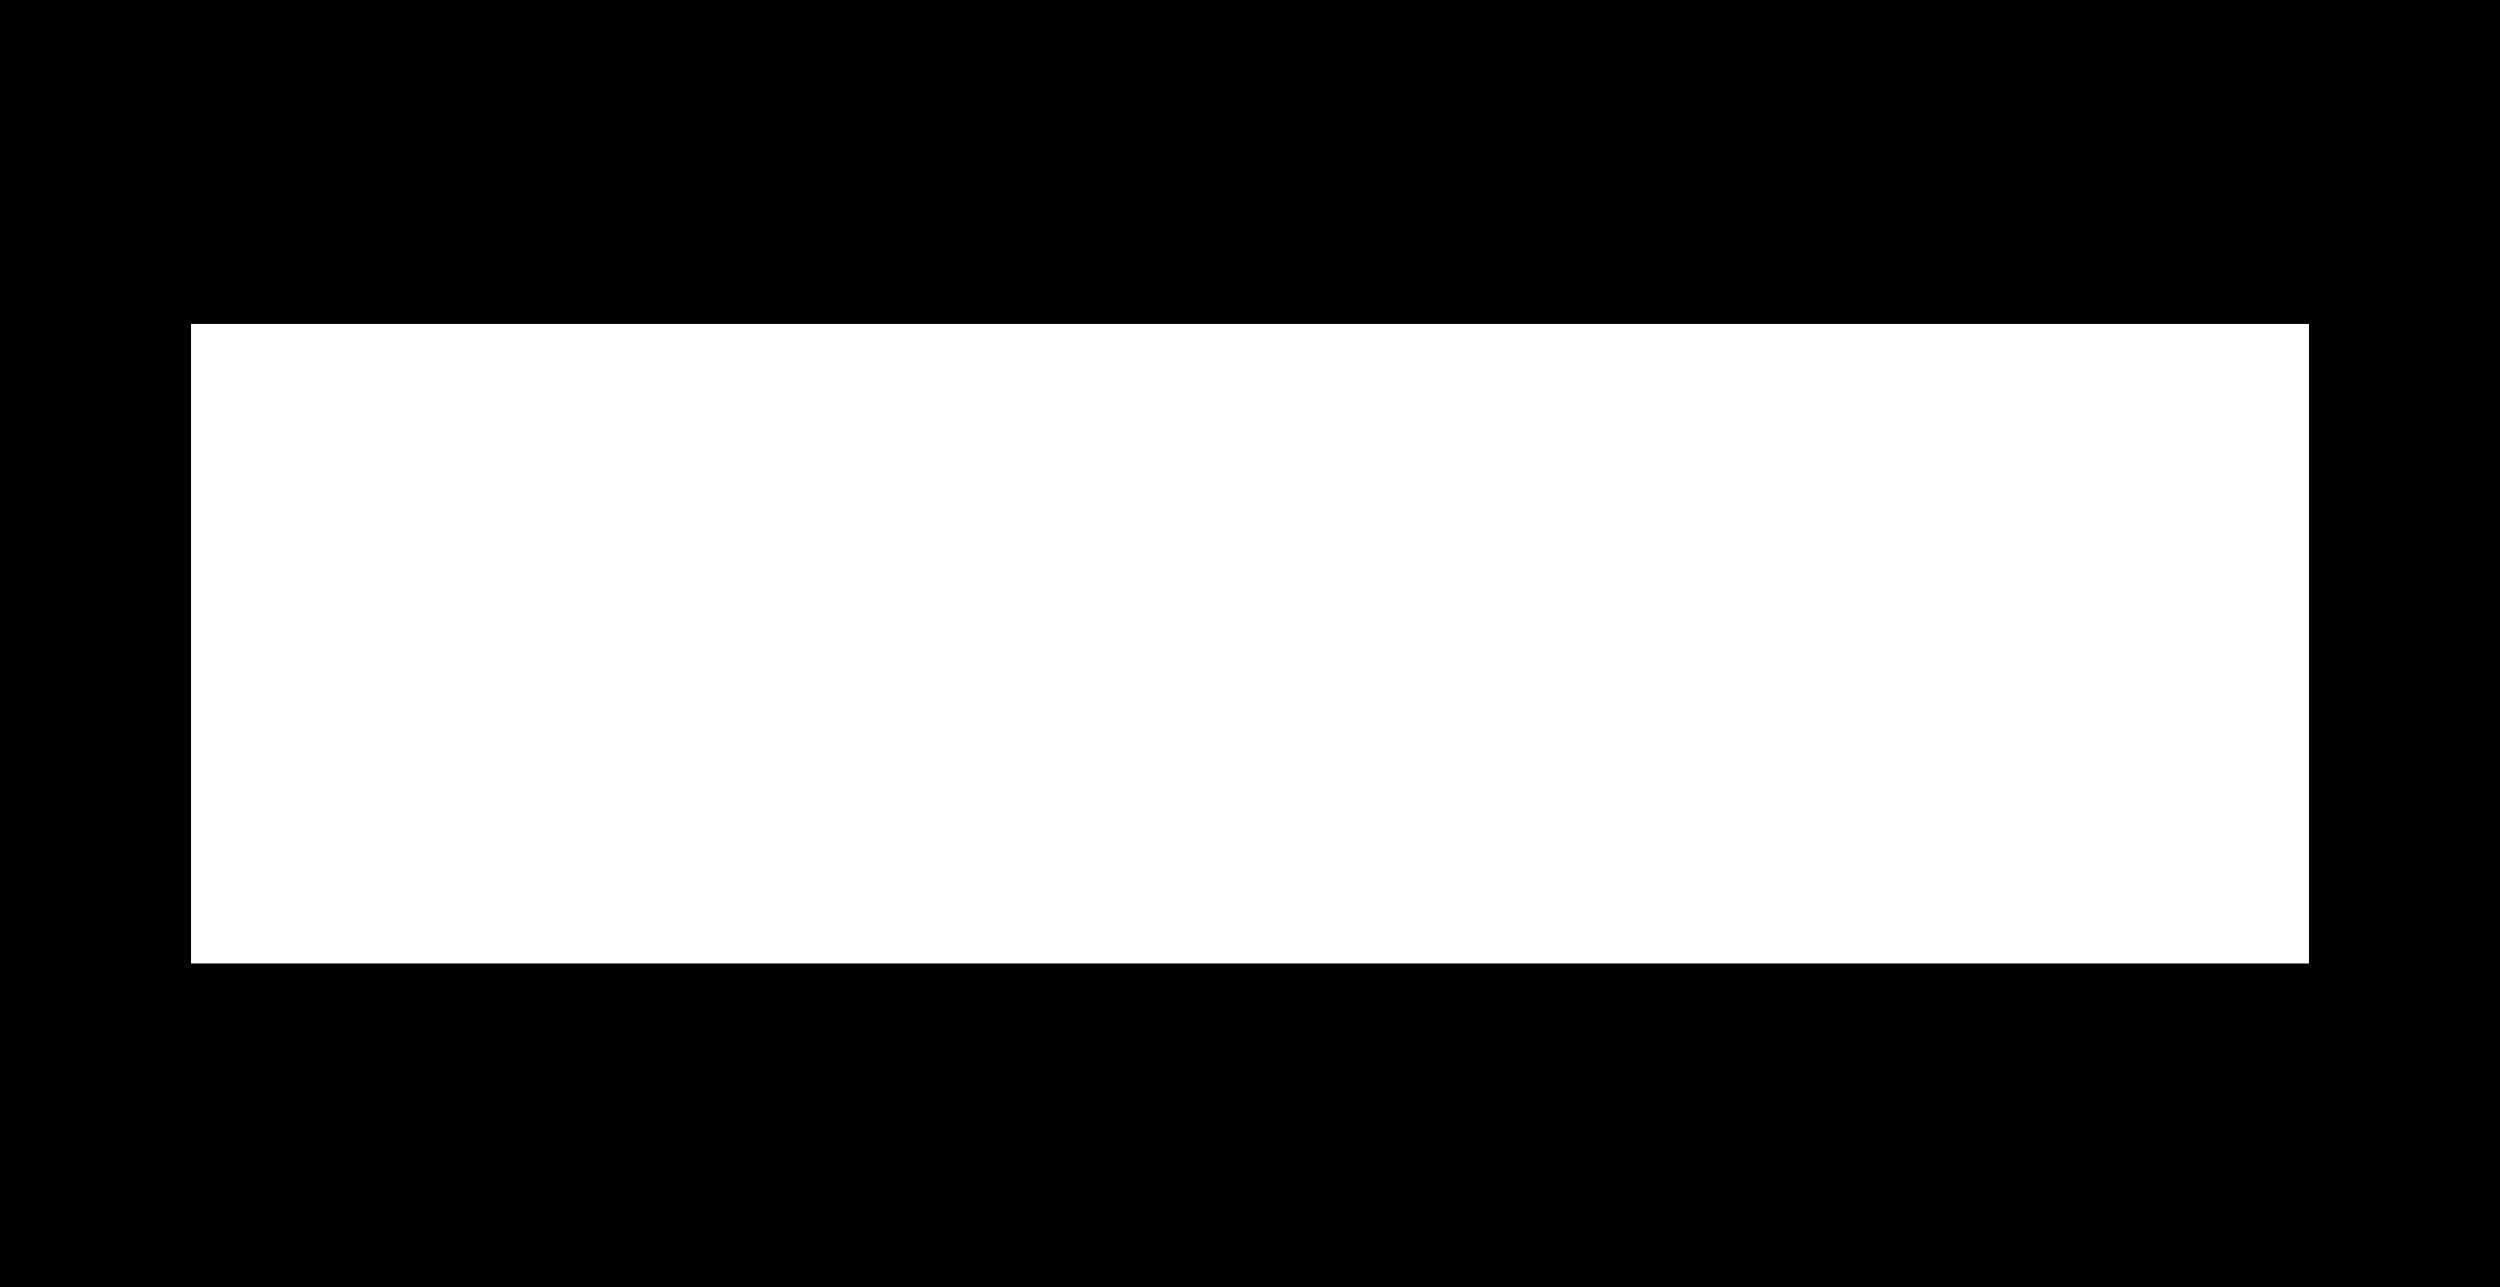 <svg xmlns="http://www.w3.org/2000/svg" viewBox="0 0 301 155"><title>blood-holder</title><g id="Ebene_2" data-name="Ebene 2"><g id="Ebene_2-2" data-name="Ebene 2"><rect y="28" width="23" height="91"/><rect x="278" y="35" width="23" height="91"/><rect y="116" width="301" height="39"/><rect width="301" height="39"/></g></g></svg>